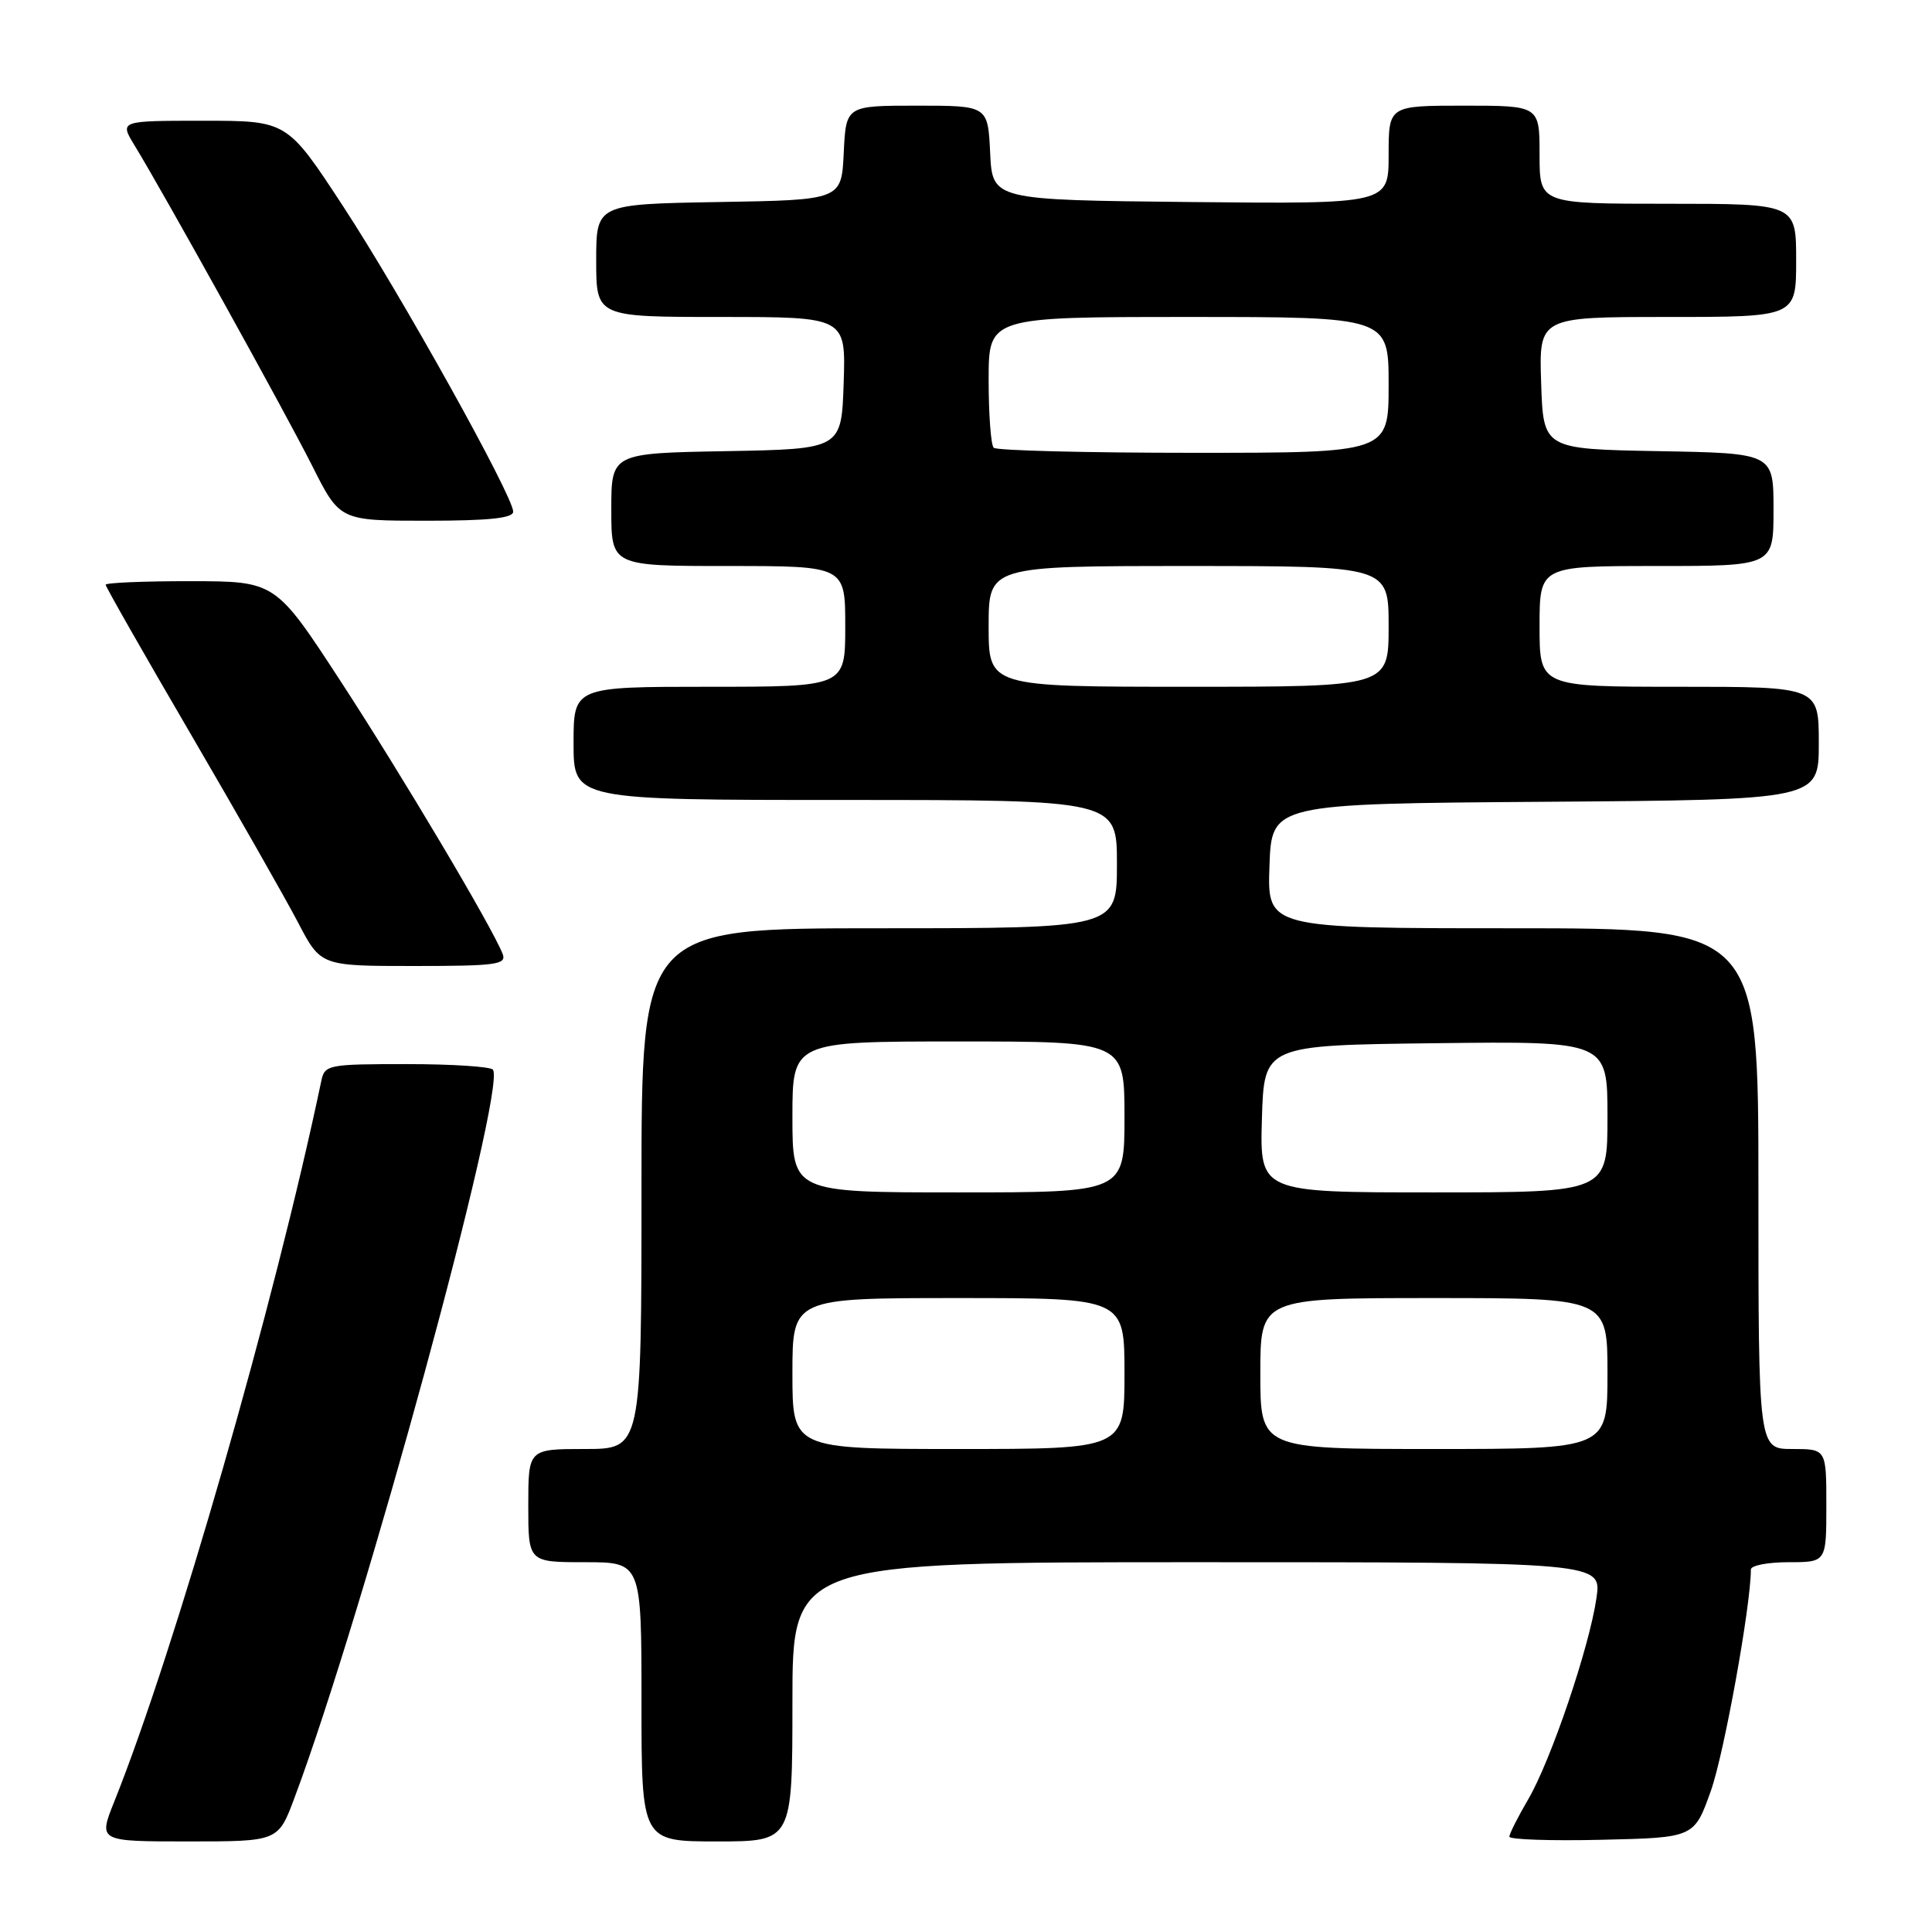 <?xml version="1.0" encoding="UTF-8" standalone="no"?>
<!DOCTYPE svg PUBLIC "-//W3C//DTD SVG 1.1//EN" "http://www.w3.org/Graphics/SVG/1.1/DTD/svg11.dtd" >
<svg xmlns="http://www.w3.org/2000/svg" xmlns:xlink="http://www.w3.org/1999/xlink" version="1.1" viewBox="0 0 256 256">
 <g >
 <path fill="currentColor"
d=" M 39.01 238.25 C 48.24 213.60 67.04 144.65 65.33 141.75 C 65.08 141.34 59.97 141.00 53.96 141.00 C 43.44 141.00 43.02 141.08 42.57 143.25 C 36.40 172.66 23.19 218.63 15.13 238.75 C 13.03 244.00 13.03 244.00 24.94 244.00 C 36.86 244.00 36.86 244.00 39.01 238.25 Z  M 105.00 225.50 C 105.00 207.00 105.00 207.00 158.61 207.00 C 212.23 207.00 212.23 207.00 211.54 211.75 C 210.59 218.28 205.50 233.29 202.49 238.43 C 201.12 240.77 200.00 242.99 200.00 243.37 C 200.00 243.75 205.51 243.94 212.24 243.78 C 224.49 243.50 224.49 243.50 226.70 237.29 C 228.45 232.37 232.00 212.74 232.00 207.97 C 232.00 207.43 234.25 207.00 237.00 207.00 C 242.00 207.00 242.00 207.00 242.00 199.50 C 242.00 192.00 242.00 192.00 237.50 192.00 C 233.00 192.00 233.00 192.00 233.00 157.50 C 233.00 123.00 233.00 123.00 200.46 123.00 C 167.92 123.00 167.92 123.00 168.21 114.75 C 168.50 106.50 168.50 106.50 204.75 106.24 C 241.00 105.98 241.00 105.98 241.00 98.49 C 241.00 91.00 241.00 91.00 222.50 91.00 C 204.00 91.00 204.00 91.00 204.00 83.00 C 204.00 75.00 204.00 75.00 219.50 75.00 C 235.00 75.00 235.00 75.00 235.00 67.53 C 235.00 60.05 235.00 60.05 219.75 59.78 C 204.50 59.50 204.50 59.50 204.21 50.75 C 203.92 42.00 203.92 42.00 220.96 42.00 C 238.00 42.00 238.00 42.00 238.00 34.50 C 238.00 27.00 238.00 27.00 221.00 27.00 C 204.00 27.00 204.00 27.00 204.00 20.50 C 204.00 14.00 204.00 14.00 194.00 14.00 C 184.00 14.00 184.00 14.00 184.00 20.52 C 184.00 27.03 184.00 27.03 157.75 26.77 C 131.50 26.50 131.50 26.50 131.20 20.25 C 130.90 14.00 130.90 14.00 121.50 14.00 C 112.10 14.00 112.10 14.00 111.80 20.25 C 111.50 26.50 111.50 26.50 95.25 26.77 C 79.00 27.05 79.00 27.05 79.00 34.52 C 79.00 42.00 79.00 42.00 95.54 42.00 C 112.08 42.00 112.08 42.00 111.79 50.75 C 111.50 59.50 111.50 59.50 96.25 59.78 C 81.00 60.05 81.00 60.05 81.00 67.53 C 81.00 75.00 81.00 75.00 96.50 75.00 C 112.00 75.00 112.00 75.00 112.00 83.00 C 112.00 91.00 112.00 91.00 94.00 91.00 C 76.00 91.00 76.00 91.00 76.00 98.50 C 76.00 106.00 76.00 106.00 112.00 106.00 C 148.00 106.00 148.00 106.00 148.00 114.50 C 148.00 123.00 148.00 123.00 116.50 123.00 C 85.00 123.00 85.00 123.00 85.00 157.50 C 85.00 192.00 85.00 192.00 77.50 192.00 C 70.00 192.00 70.00 192.00 70.00 199.50 C 70.00 207.00 70.00 207.00 77.50 207.00 C 85.00 207.00 85.00 207.00 85.00 225.50 C 85.00 244.00 85.00 244.00 95.00 244.00 C 105.00 244.00 105.00 244.00 105.00 225.50 Z  M 66.61 126.42 C 65.28 122.95 53.29 102.77 45.13 90.26 C 36.50 77.02 36.50 77.02 25.25 77.01 C 19.06 77.00 14.00 77.22 14.00 77.48 C 14.00 77.75 19.06 86.63 25.25 97.23 C 31.44 107.83 37.85 119.09 39.50 122.25 C 42.50 128.00 42.50 128.00 54.86 128.00 C 65.72 128.00 67.14 127.81 66.61 126.42 Z  M 68.00 67.80 C 68.00 65.74 53.12 39.01 45.41 27.25 C 38.04 16.00 38.04 16.00 26.94 16.00 C 15.84 16.00 15.84 16.00 17.82 19.25 C 21.80 25.77 37.83 54.69 41.38 61.75 C 45.03 69.00 45.03 69.00 56.51 69.00 C 64.77 69.00 68.00 68.66 68.00 67.80 Z  M 105.00 182.00 C 105.00 172.00 105.00 172.00 127.00 172.00 C 149.00 172.00 149.00 172.00 149.00 182.00 C 149.00 192.00 149.00 192.00 127.00 192.00 C 105.00 192.00 105.00 192.00 105.00 182.00 Z  M 167.00 182.00 C 167.00 172.00 167.00 172.00 190.00 172.00 C 213.00 172.00 213.00 172.00 213.00 182.00 C 213.00 192.00 213.00 192.00 190.00 192.00 C 167.00 192.00 167.00 192.00 167.00 182.00 Z  M 105.00 148.00 C 105.00 138.00 105.00 138.00 127.00 138.00 C 149.00 138.00 149.00 138.00 149.00 148.00 C 149.00 158.00 149.00 158.00 127.00 158.00 C 105.00 158.00 105.00 158.00 105.00 148.00 Z  M 167.21 148.25 C 167.50 138.50 167.50 138.50 190.25 138.23 C 213.00 137.96 213.00 137.96 213.00 147.98 C 213.00 158.00 213.00 158.00 189.96 158.00 C 166.93 158.00 166.93 158.00 167.21 148.25 Z  M 131.00 83.00 C 131.00 75.00 131.00 75.00 157.50 75.00 C 184.00 75.00 184.00 75.00 184.00 83.00 C 184.00 91.00 184.00 91.00 157.50 91.00 C 131.00 91.00 131.00 91.00 131.00 83.00 Z  M 131.67 59.33 C 131.30 58.97 131.00 54.92 131.00 50.33 C 131.00 42.00 131.00 42.00 157.50 42.00 C 184.00 42.00 184.00 42.00 184.00 51.00 C 184.00 60.00 184.00 60.00 158.17 60.00 C 143.96 60.00 132.03 59.70 131.67 59.33 Z "/>
</g>
</svg>